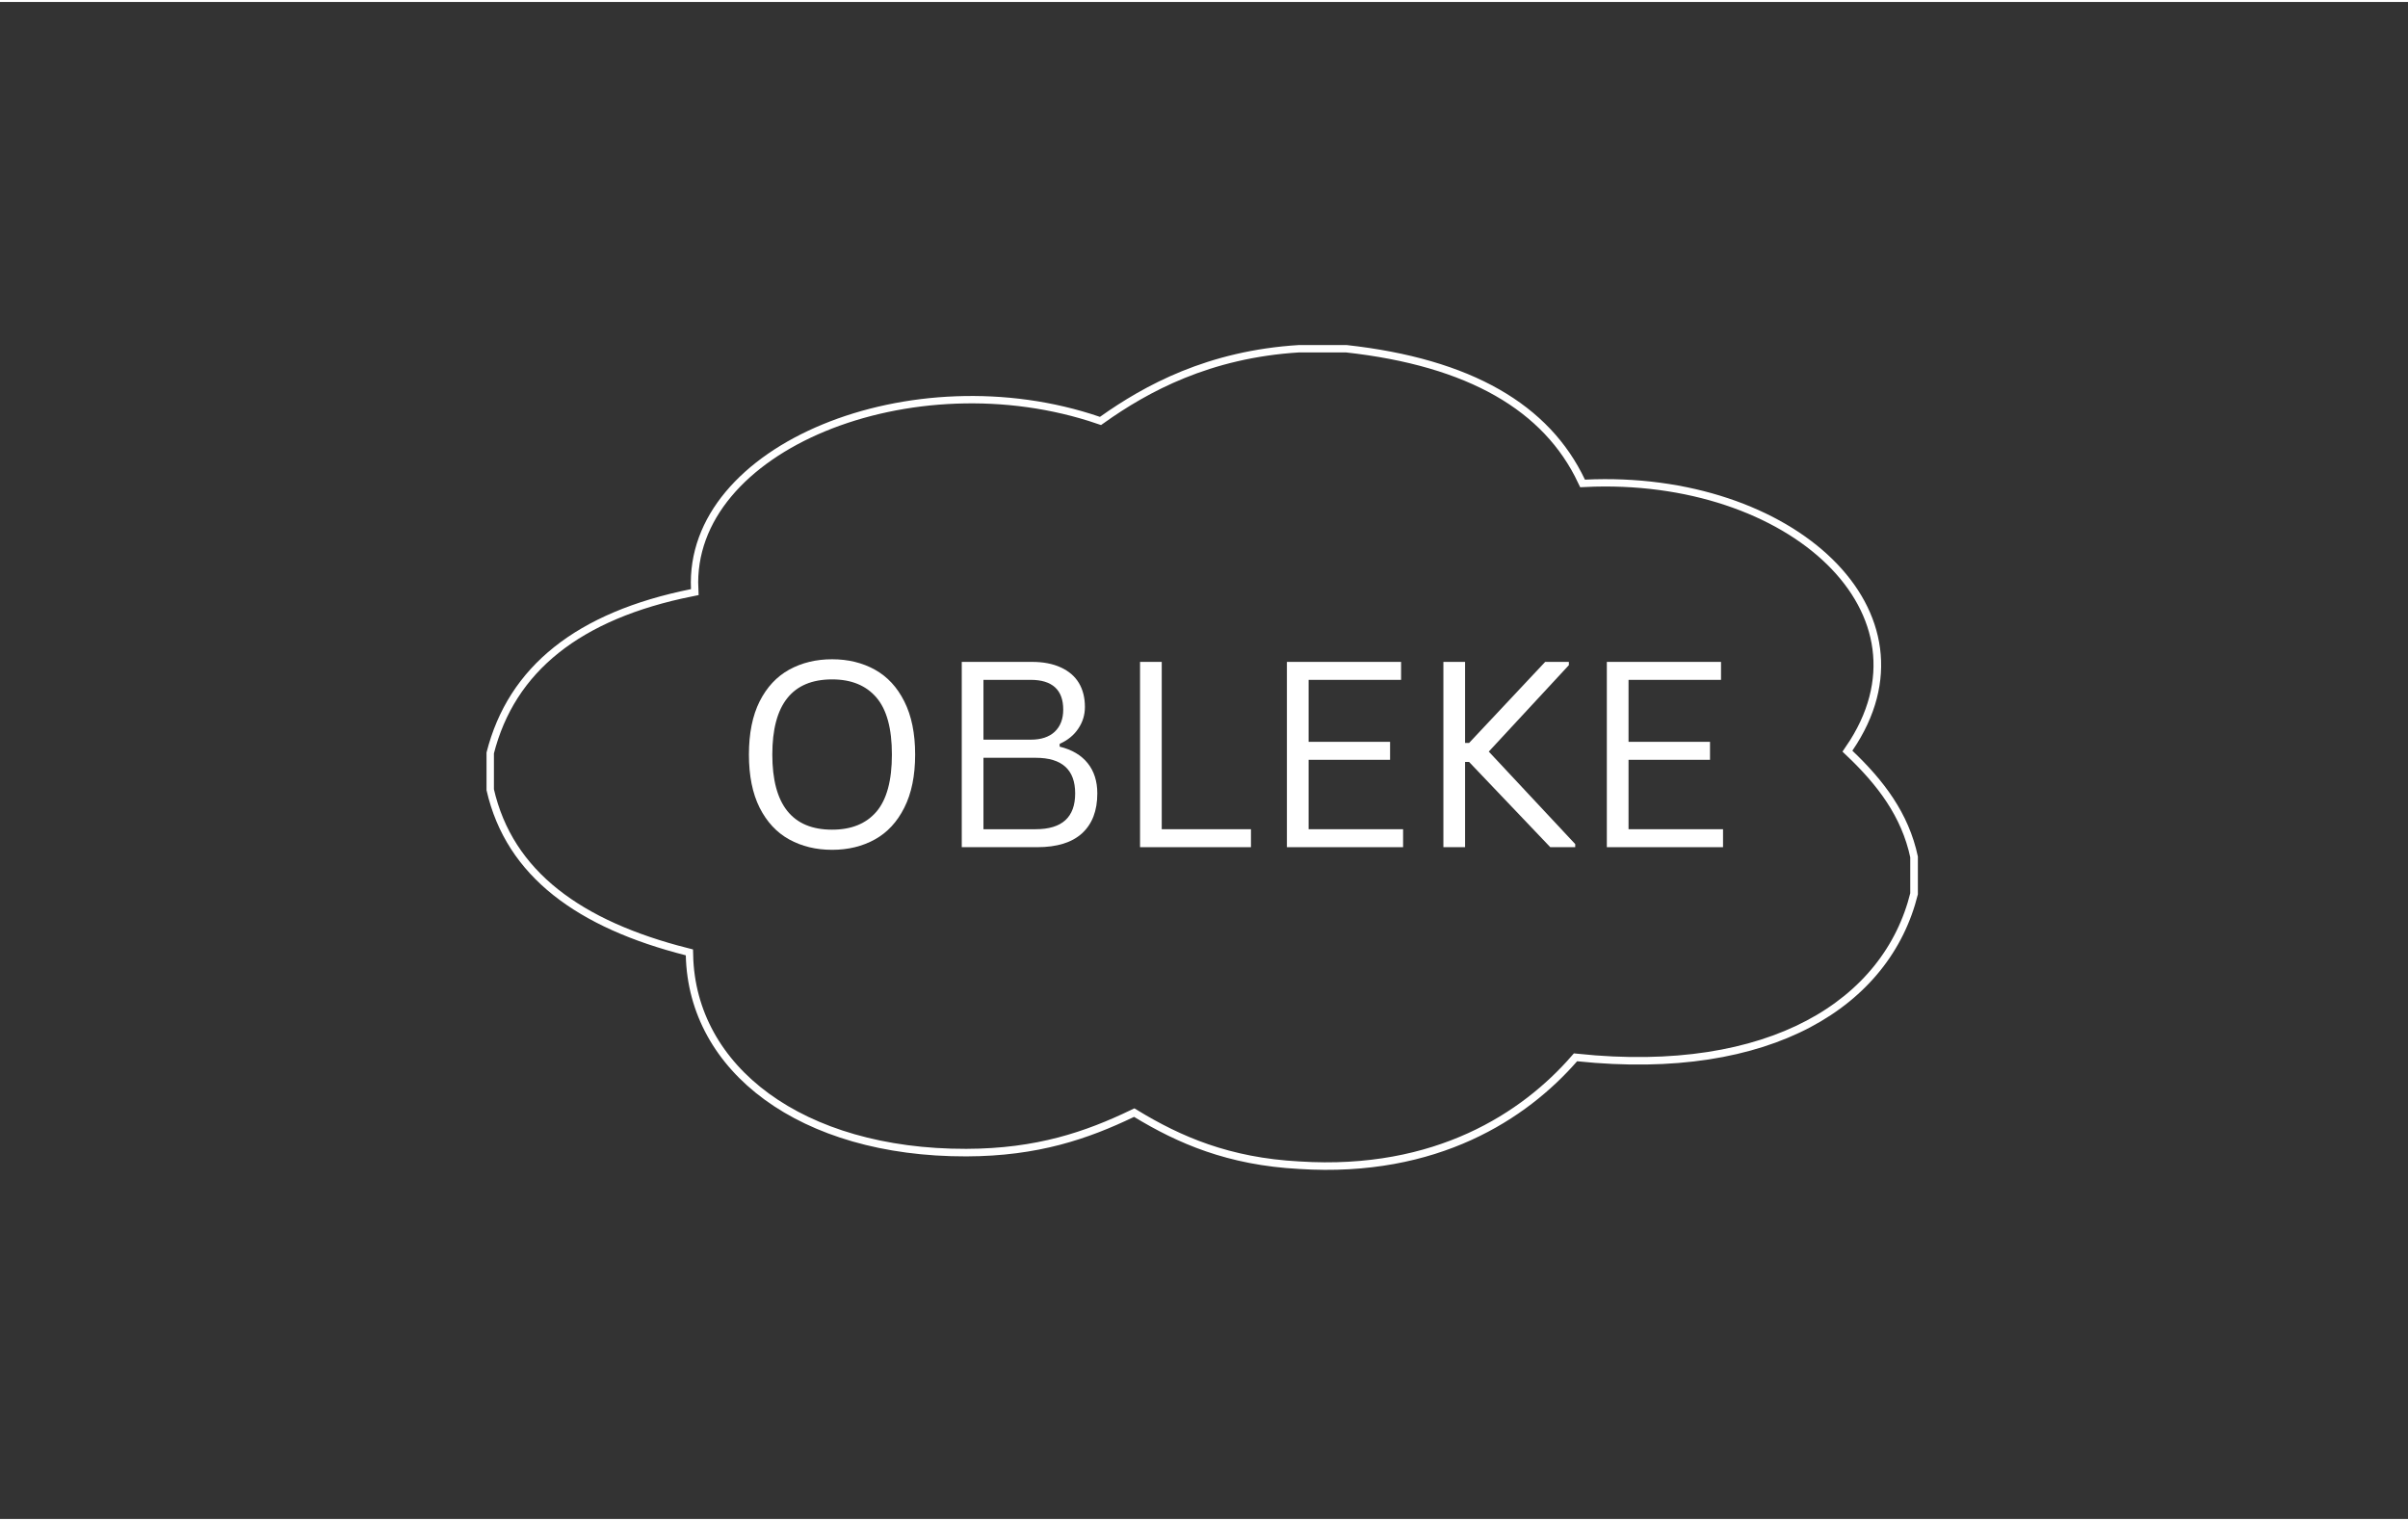 <svg xmlns="http://www.w3.org/2000/svg" xmlns:xlink="http://www.w3.org/1999/xlink" width="323" zoomAndPan="magnify" viewBox="0 0 242.88 153" height="204" preserveAspectRatio="xMidYMid meet" version="1.0"><rect x="0" y="0" width="242.88" height="153" fill="#333333" stroke="none"/><defs><g/><clipPath id="2659e68a76"><path d="M 49.074 34.598 L 193.625 34.598 L 193.625 118 L 49.074 118 Z M 49.074 34.598 " clip-rule="nonzero"/></clipPath><clipPath id="dd3d7eb58c"><path d="M 131.047 34.598 C 132.629 34.598 134.223 34.598 135.801 34.598 C 148.402 35.984 156.277 40.609 159.863 48.176 C 180.871 47.168 196.441 61.473 186.836 75.512 C 189.93 78.461 192.512 81.762 193.445 86.191 C 193.445 87.461 193.445 88.727 193.445 89.996 C 190.668 101.27 178.707 108.887 159.074 106.836 C 154.023 112.625 145.035 118.598 131.047 117.699 C 123.82 117.32 118.789 115.117 114.387 112.445 C 109.746 114.668 104.723 116.41 97.465 116.43 C 80.676 116.465 69.441 107.898 69.172 96.152 C 58.375 93.406 51.066 88.277 49.074 79.5 C 49.074 78.23 49.074 76.957 49.074 75.695 C 51.273 67 58.184 61.535 69.695 59.219 C 69.004 44.547 92.031 35.379 110.945 41.844 C 115.449 38.648 121.82 35.16 131.047 34.598 Z M 131.047 34.598 " clip-rule="nonzero"/></clipPath></defs><g clip-path="url(#2659e68a76)"><g clip-path="url(#dd3d7eb58c)"><path stroke-linecap="butt" transform="matrix(0.745, 0, 0, 0.745, 49.075, 34.597)" fill="none" stroke-linejoin="miter" d="M 110.011 0.001 C 112.134 0.001 114.273 0.001 116.391 0.001 C 133.303 1.862 143.871 8.069 148.684 18.223 C 176.877 16.871 197.773 36.068 184.882 54.909 C 189.034 58.867 192.499 63.297 193.752 69.242 C 193.752 70.946 193.752 72.644 193.752 74.348 C 190.025 89.478 173.973 99.7 147.625 96.948 C 140.846 104.717 128.784 112.733 110.011 111.527 C 100.312 111.019 93.56 108.062 87.652 104.476 C 81.424 107.459 74.682 109.797 64.942 109.823 C 42.41 109.87 27.333 98.374 26.971 82.61 C 12.482 78.925 2.673 72.041 -0.001 60.262 C -0.001 58.558 -0.001 56.849 -0.001 55.156 C 2.951 43.486 12.225 36.152 27.674 33.043 C 26.746 13.353 57.65 1.049 83.033 9.725 C 89.078 5.437 97.628 0.756 110.011 0.001 Z M 110.011 0.001 " stroke="#ffffff" stroke-width="2" stroke-opacity="1" stroke-miterlimit="4"/></g></g><g fill="#ffffff" fill-opacity="1"><g transform="translate(73.68, 85.245)"><g><path d="M 10.25 0.266 C 8.633 0.266 7.191 -0.082 5.922 -0.781 C 4.66 -1.477 3.664 -2.547 2.938 -3.984 C 2.219 -5.422 1.859 -7.207 1.859 -9.344 C 1.859 -11.477 2.219 -13.266 2.938 -14.703 C 3.664 -16.141 4.66 -17.207 5.922 -17.906 C 7.191 -18.602 8.633 -18.953 10.25 -18.953 C 11.863 -18.953 13.301 -18.602 14.562 -17.906 C 15.82 -17.207 16.812 -16.141 17.531 -14.703 C 18.258 -13.266 18.625 -11.477 18.625 -9.344 C 18.625 -7.207 18.258 -5.422 17.531 -3.984 C 16.812 -2.547 15.82 -1.477 14.562 -0.781 C 13.301 -0.082 11.863 0.266 10.25 0.266 Z M 10.25 -1.766 C 12.188 -1.766 13.676 -2.367 14.719 -3.578 C 15.758 -4.797 16.281 -6.719 16.281 -9.344 C 16.281 -11.969 15.758 -13.883 14.719 -15.094 C 13.676 -16.312 12.188 -16.922 10.25 -16.922 C 6.227 -16.922 4.219 -14.395 4.219 -9.344 C 4.219 -4.289 6.227 -1.766 10.25 -1.766 Z M 10.25 -1.766 "/></g></g></g><g fill="#ffffff" fill-opacity="1"><g transform="translate(94.179, 85.245)"><g><path d="M 2.828 0 L 2.828 -18.688 L 9.906 -18.688 C 11.051 -18.688 12.023 -18.5 12.828 -18.125 C 13.629 -17.758 14.234 -17.238 14.641 -16.562 C 15.047 -15.883 15.25 -15.078 15.25 -14.141 C 15.25 -13.336 15.023 -12.609 14.578 -11.953 C 14.141 -11.297 13.516 -10.785 12.703 -10.422 L 12.703 -10.141 C 13.941 -9.836 14.883 -9.281 15.531 -8.469 C 16.176 -7.664 16.5 -6.648 16.5 -5.422 C 16.5 -3.68 15.988 -2.344 14.969 -1.406 C 13.945 -0.469 12.438 0 10.438 0 Z M 9.797 -10.844 C 10.828 -10.844 11.629 -11.109 12.203 -11.641 C 12.773 -12.18 13.062 -12.926 13.062 -13.875 C 13.062 -14.875 12.785 -15.625 12.234 -16.125 C 11.68 -16.625 10.867 -16.875 9.797 -16.875 L 5.016 -16.875 L 5.016 -10.844 Z M 10.281 -1.812 C 12.938 -1.812 14.266 -3.016 14.266 -5.422 C 14.266 -7.816 12.938 -9.016 10.281 -9.016 L 5.016 -9.016 L 5.016 -1.812 Z M 10.281 -1.812 "/></g></g></g><g fill="#ffffff" fill-opacity="1"><g transform="translate(112.161, 85.245)"><g><path d="M 5.016 -18.688 L 5.016 -1.812 L 14.016 -1.812 L 14.016 0 L 2.828 0 L 2.828 -18.688 Z M 5.016 -18.688 "/></g></g></g><g fill="#ffffff" fill-opacity="1"><g transform="translate(126.974, 85.245)"><g><path d="M 5.016 -8.812 L 5.016 -1.812 L 14.547 -1.812 L 14.547 0 L 2.828 0 L 2.828 -18.688 L 14.344 -18.688 L 14.344 -16.875 L 5.016 -16.875 L 5.016 -10.625 L 13.234 -10.625 L 13.234 -8.812 Z M 5.016 -8.812 "/></g></g></g><g fill="#ffffff" fill-opacity="1"><g transform="translate(142.758, 85.245)"><g><path d="M 2.828 0 L 2.828 -18.688 L 5.016 -18.688 L 5.016 -10.516 L 5.422 -10.516 L 13.094 -18.688 L 15.484 -18.688 L 15.484 -18.359 L 7.406 -9.641 L 16.125 -0.312 L 16.125 0 L 13.609 0 L 5.422 -8.594 L 5.016 -8.594 L 5.016 0 Z M 2.828 0 "/></g></g></g><g fill="#ffffff" fill-opacity="1"><g transform="translate(159.244, 85.245)"><g><path d="M 5.016 -8.812 L 5.016 -1.812 L 14.547 -1.812 L 14.547 0 L 2.828 0 L 2.828 -18.688 L 14.344 -18.688 L 14.344 -16.875 L 5.016 -16.875 L 5.016 -10.625 L 13.234 -10.625 L 13.234 -8.812 Z M 5.016 -8.812 "/></g></g></g></svg>